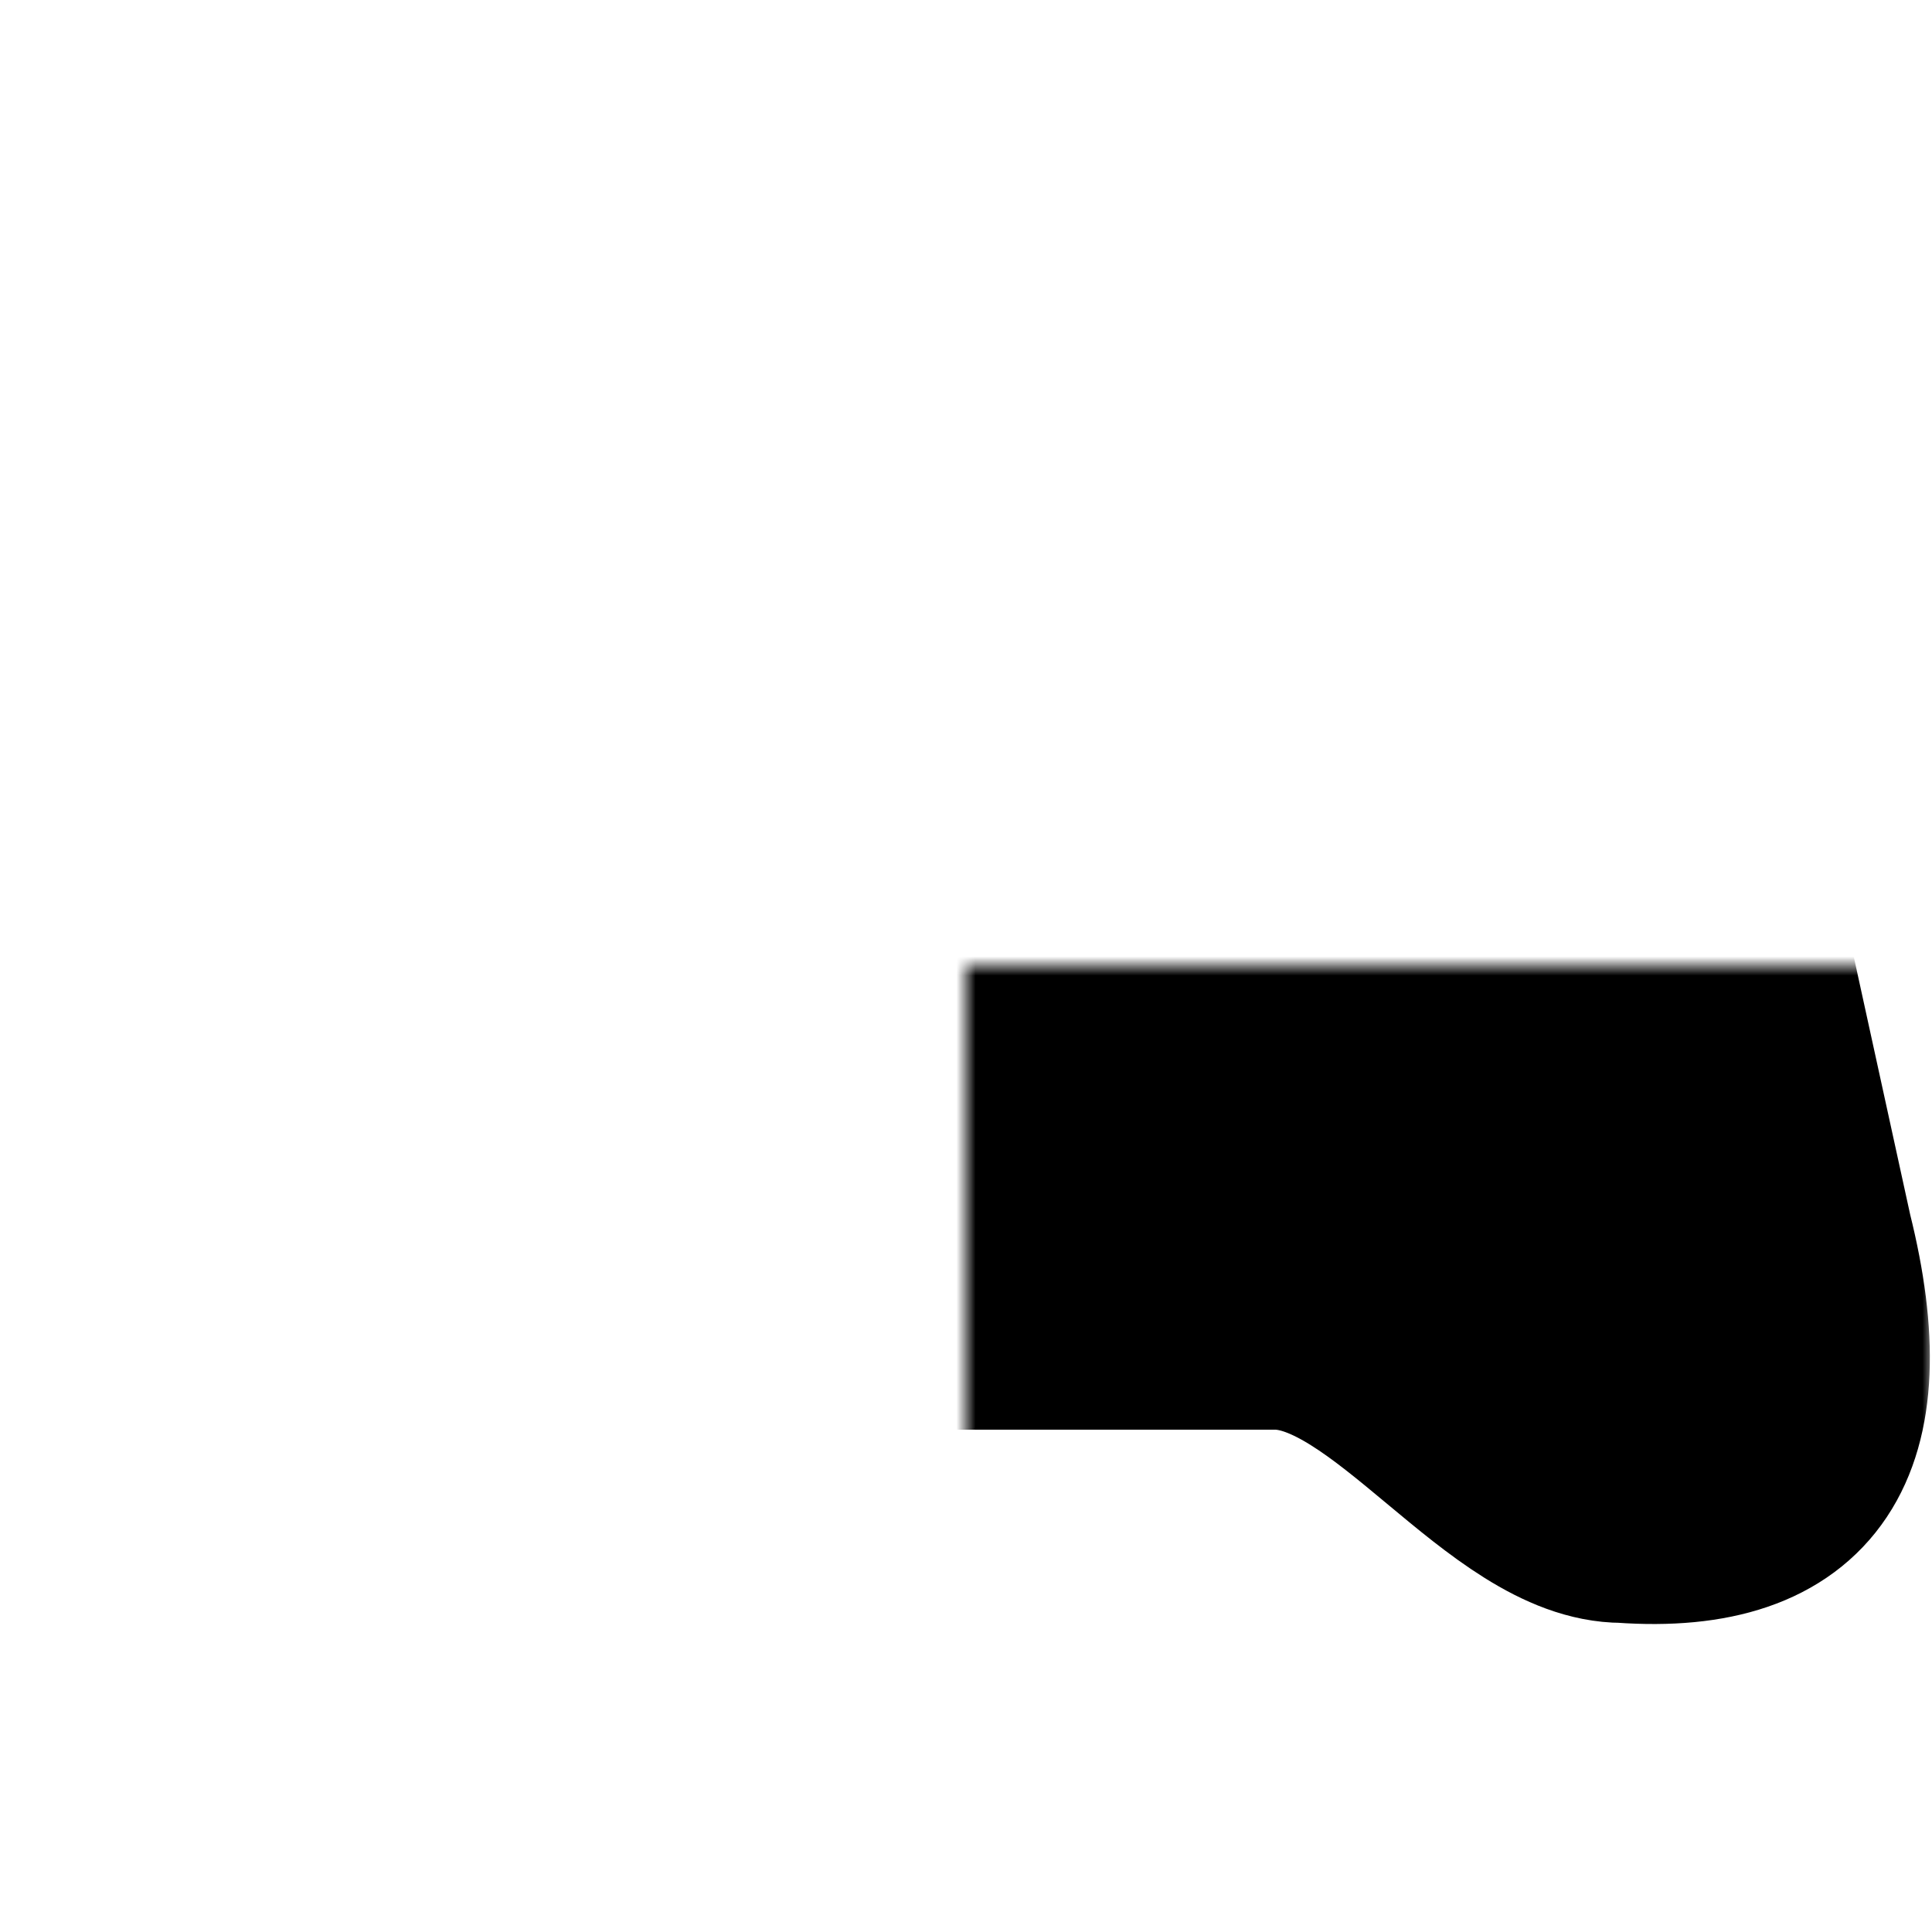 <svg xmlns="http://www.w3.org/2000/svg" viewBox="-50 -50 100 100" width="42" height="42">
  <defs>
    <mask id="mask--gaming">
      <rect x="-50" y="-50" width="100" height="100" fill="hsl(0, 0%, 100%)" />
      <g fill="hsl(0, 0%, 0%)" stroke="none">
        <circle r="5" cx="17" cy="-12" />
        <circle r="5" cx="25" cy="4" />
        <rect transform="translate(-17.5 -4)" rx="1" x="-3.5" y="-13" width="7" height="26" />
        <rect transform="translate(-17.5 -4) rotate(90)" rx="1" x="-3.5" y="-13" width="7" height="26" />
      </g>
    </mask>
  </defs>
  <g mask="url(#mask--gaming)">
    <g stroke="currentColor" stroke-width="10" stroke-linejoin="round" stroke-linecap="round" fill="currentColor">
      <path d="M -28 -27 h 56 q 6.5 0 9 9 l 7 32 q 4 16 -10 15 c -6 0 -12 -10 -18 -10 h -32 c -6 0 -12 10 -18 10 q -14 1 -10 -15 l 7 -32 q 2.5 -8 9 -9" />
    </g>
  </g>
</svg>